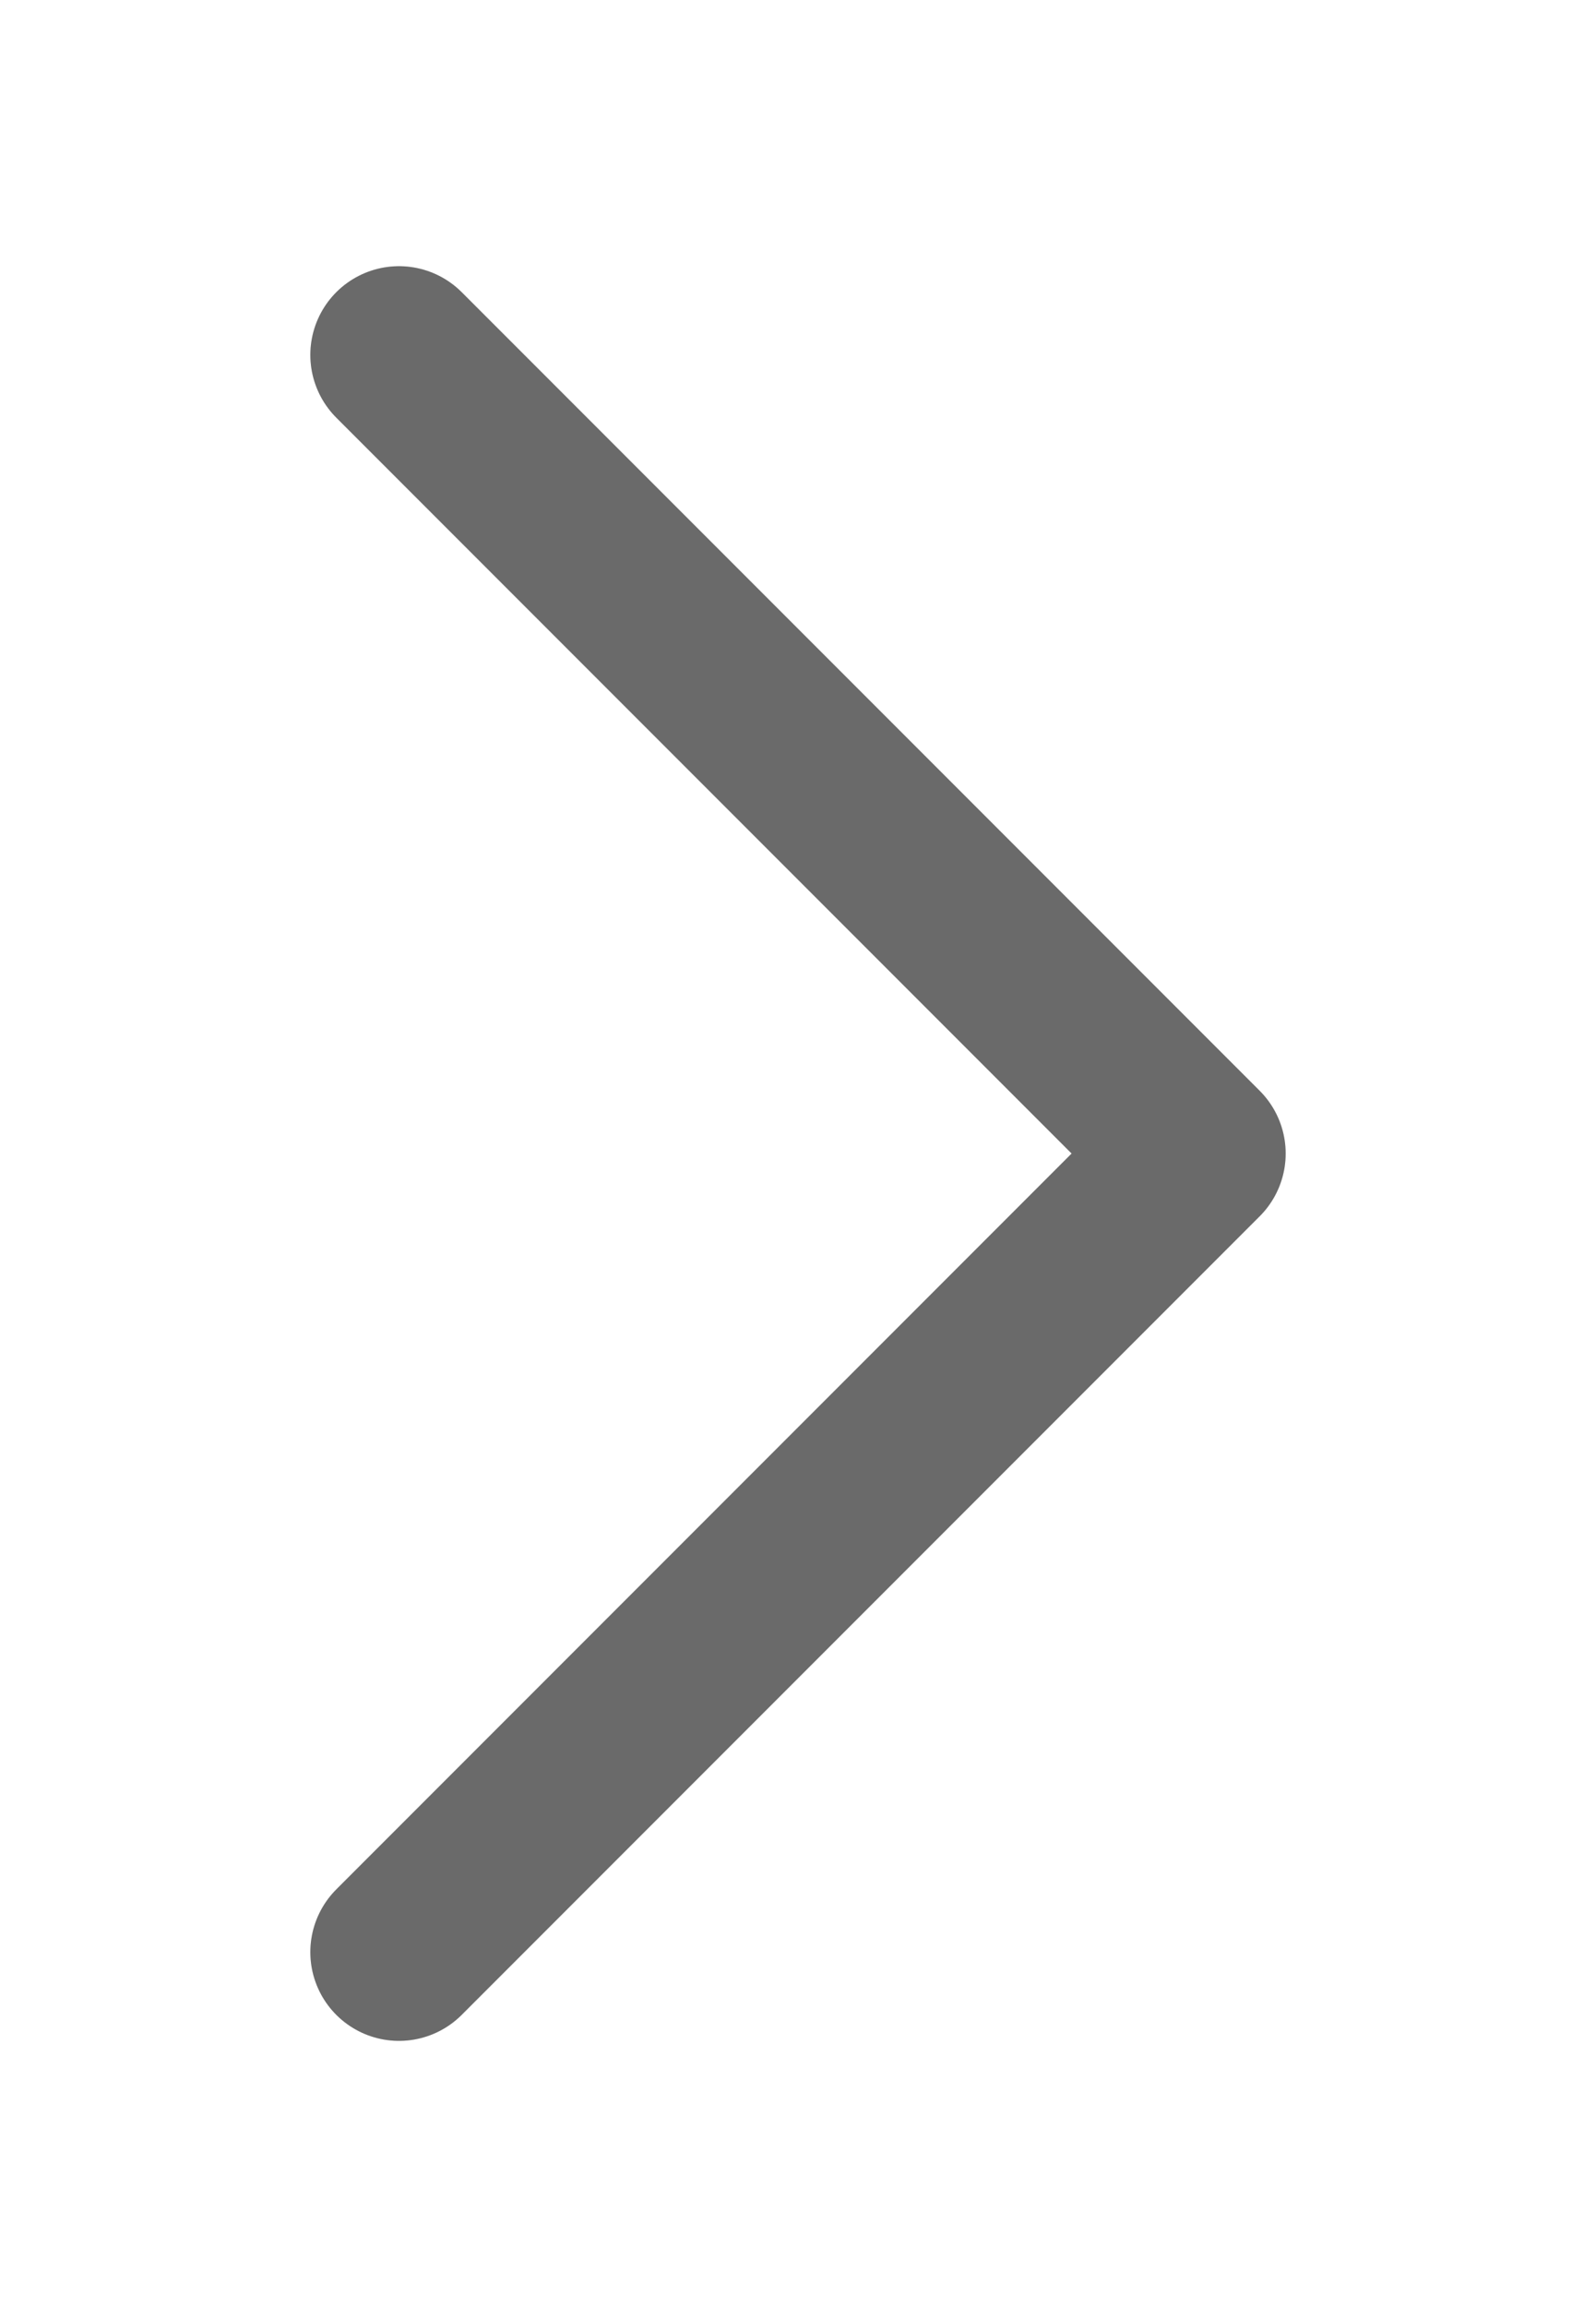 <svg width="9" height="13" viewBox="0 0 9 13" fill="none" xmlns="http://www.w3.org/2000/svg">
<g clip-path="url(#clip0_401_11928)">
<path d="M2.25 2L6.75 6.5L2.25 11" stroke="#858585" stroke-linecap="round" stroke-linejoin="round"/>
<path d="M2.25 2L6.75 6.5L2.25 11" stroke="black" stroke-opacity="0.2" stroke-linecap="round" stroke-linejoin="round"/>
</g>
<defs>
<clipPath id="clip0_401_11928">
<rect width="12" height="9" fill="white" transform="translate(9 0.5) rotate(90)"/>
</clipPath>
</defs>
</svg>
